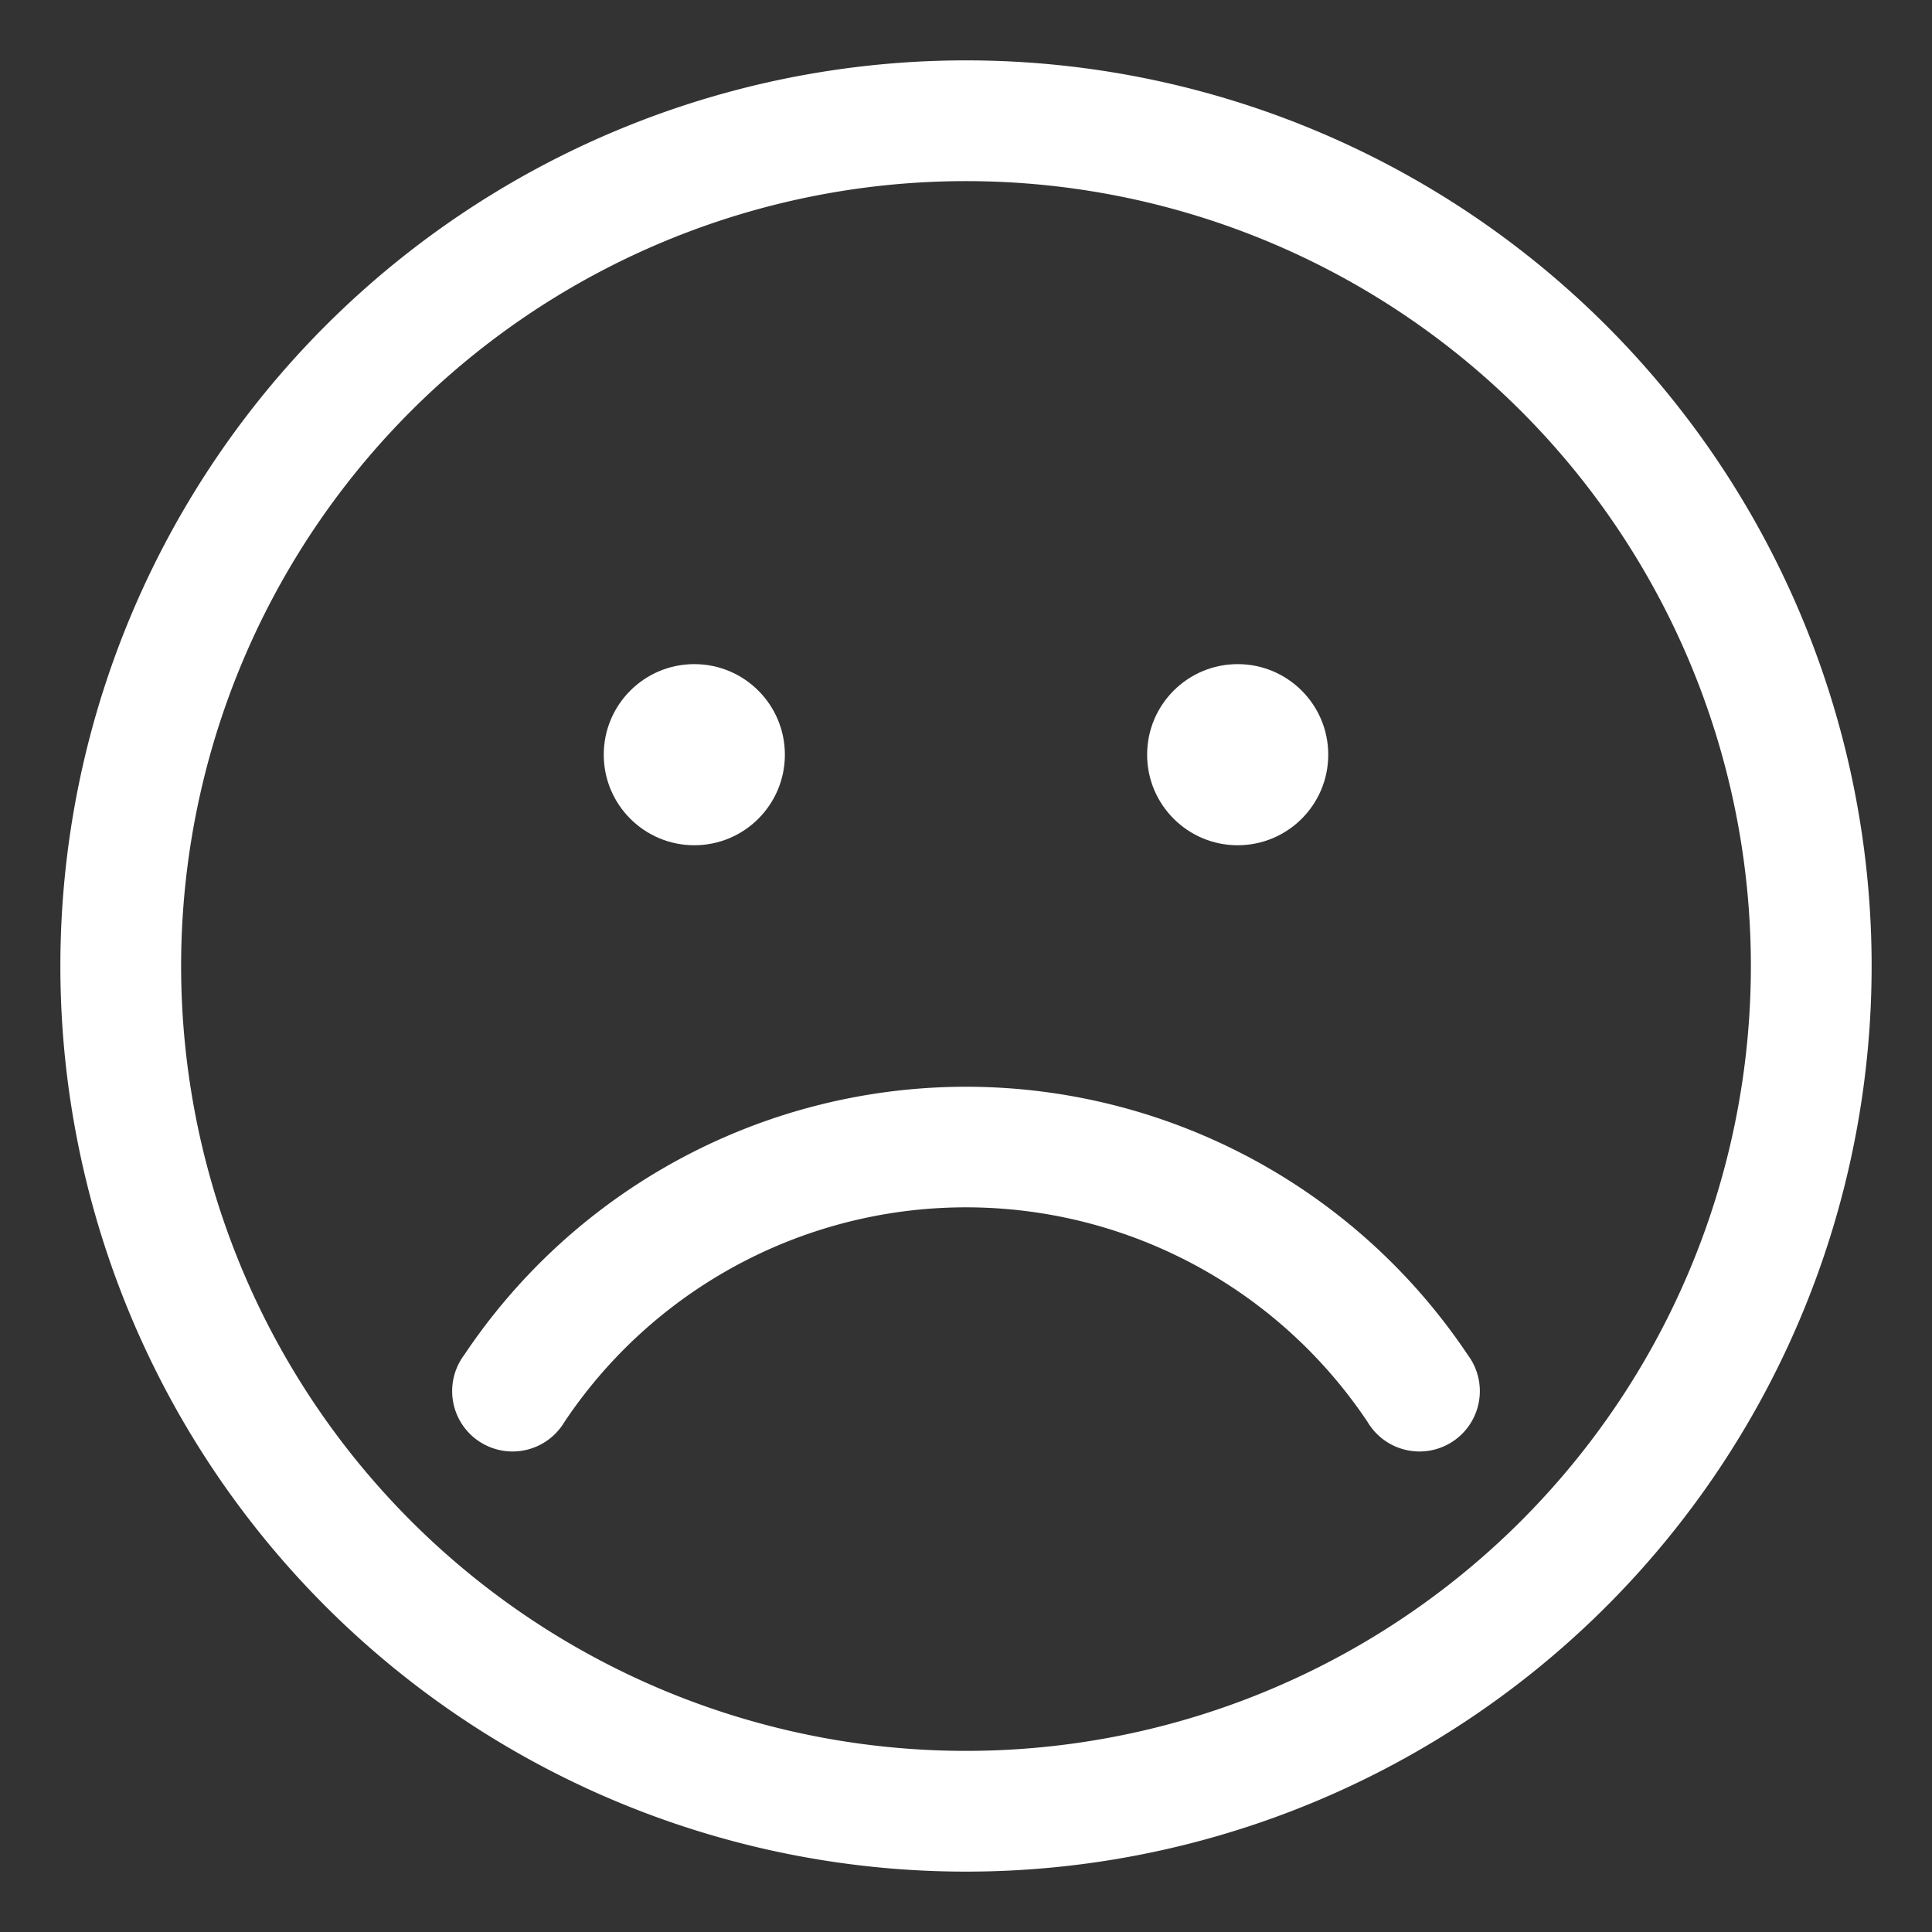 <?xml version="1.0" encoding="UTF-8" standalone="no"?>
<svg
   xmlns:dc="http://purl.org/dc/elements/1.1/"
   xmlns:cc="http://creativecommons.org/ns#"
   xmlns:rdf="http://www.w3.org/1999/02/22-rdf-syntax-ns#"
   xmlns:svg="http://www.w3.org/2000/svg"
   xmlns="http://www.w3.org/2000/svg"
   xmlns:sodipodi="http://sodipodi.sourceforge.net/DTD/sodipodi-0.dtd"
   xmlns:inkscape="http://www.inkscape.org/namespaces/inkscape"
   inkscape:version="1.0beta2 (2b71d25, 2019-12-03)"
   sodipodi:docname="noun_Sad_1538701.svg"
   id="svg9850"
   version="1.1"
   y="0px"
   x="0px"
   viewBox="0 0 32 32"
   fill="#FFFFFF"
   width="100px"
   height="100px">
  <rect x="0" y="0" width="32" height="32" fill="#333333" stroke="none"/>
  <defs
     id="defs9854" />
  <sodipodi:namedview
     inkscape:current-layer="svg9850"
     inkscape:window-maximized="0"
     inkscape:window-y="23"
     inkscape:window-x="0"
     inkscape:cy="50"
     inkscape:cx="4.2279412"
     inkscape:zoom="2.72"
     inkscape:pagecheckerboard="true"
     showgrid="false"
     id="namedview9852"
     inkscape:window-height="862"
     inkscape:window-width="1536"
     inkscape:pageshadow="2"
     inkscape:pageopacity="0"
     guidetolerance="10"
     gridtolerance="10"
     objecttolerance="10"
     borderopacity="1"
     inkscape:document-rotation="0"
     bordercolor="#666666"
     pagecolor="#ffffff" />
  <title
     id="title9838">Artboard 3</title>
  <g
     inkscape:export-ydpi="262.14401"
     inkscape:export-xdpi="262.14401"
     inkscape:export-filename="/Users/Jonas/Transidious/Assets/Resources/Sprites/ui_unhappy.png"
     id="g9848"
     data-name="Layer 2">
    <path
       id="path9840"
       d="M16,1A15,15,0,1,0,31,16,15,15,0,0,0,16,1Zm0,28A13,13,0,1,1,29,16,13,13,0,0,1,16,29Z" />
    <path
       id="path9842"
       d="M16,18a10,10,0,0,0-8.31,4.44,1,1,0,1,0,1.66,1.11,8,8,0,0,1,13.3,0,1,1,0,1,0,1.66-1.11A10,10,0,0,0,16,18Z" />
    <circle
       id="circle9844"
       r="1.5"
       cy="12.5"
       cx="11.5" />
    <circle
       id="circle9846"
       r="1.5"
       cy="12.5"
       cx="20.5" />
  </g>
</svg>
